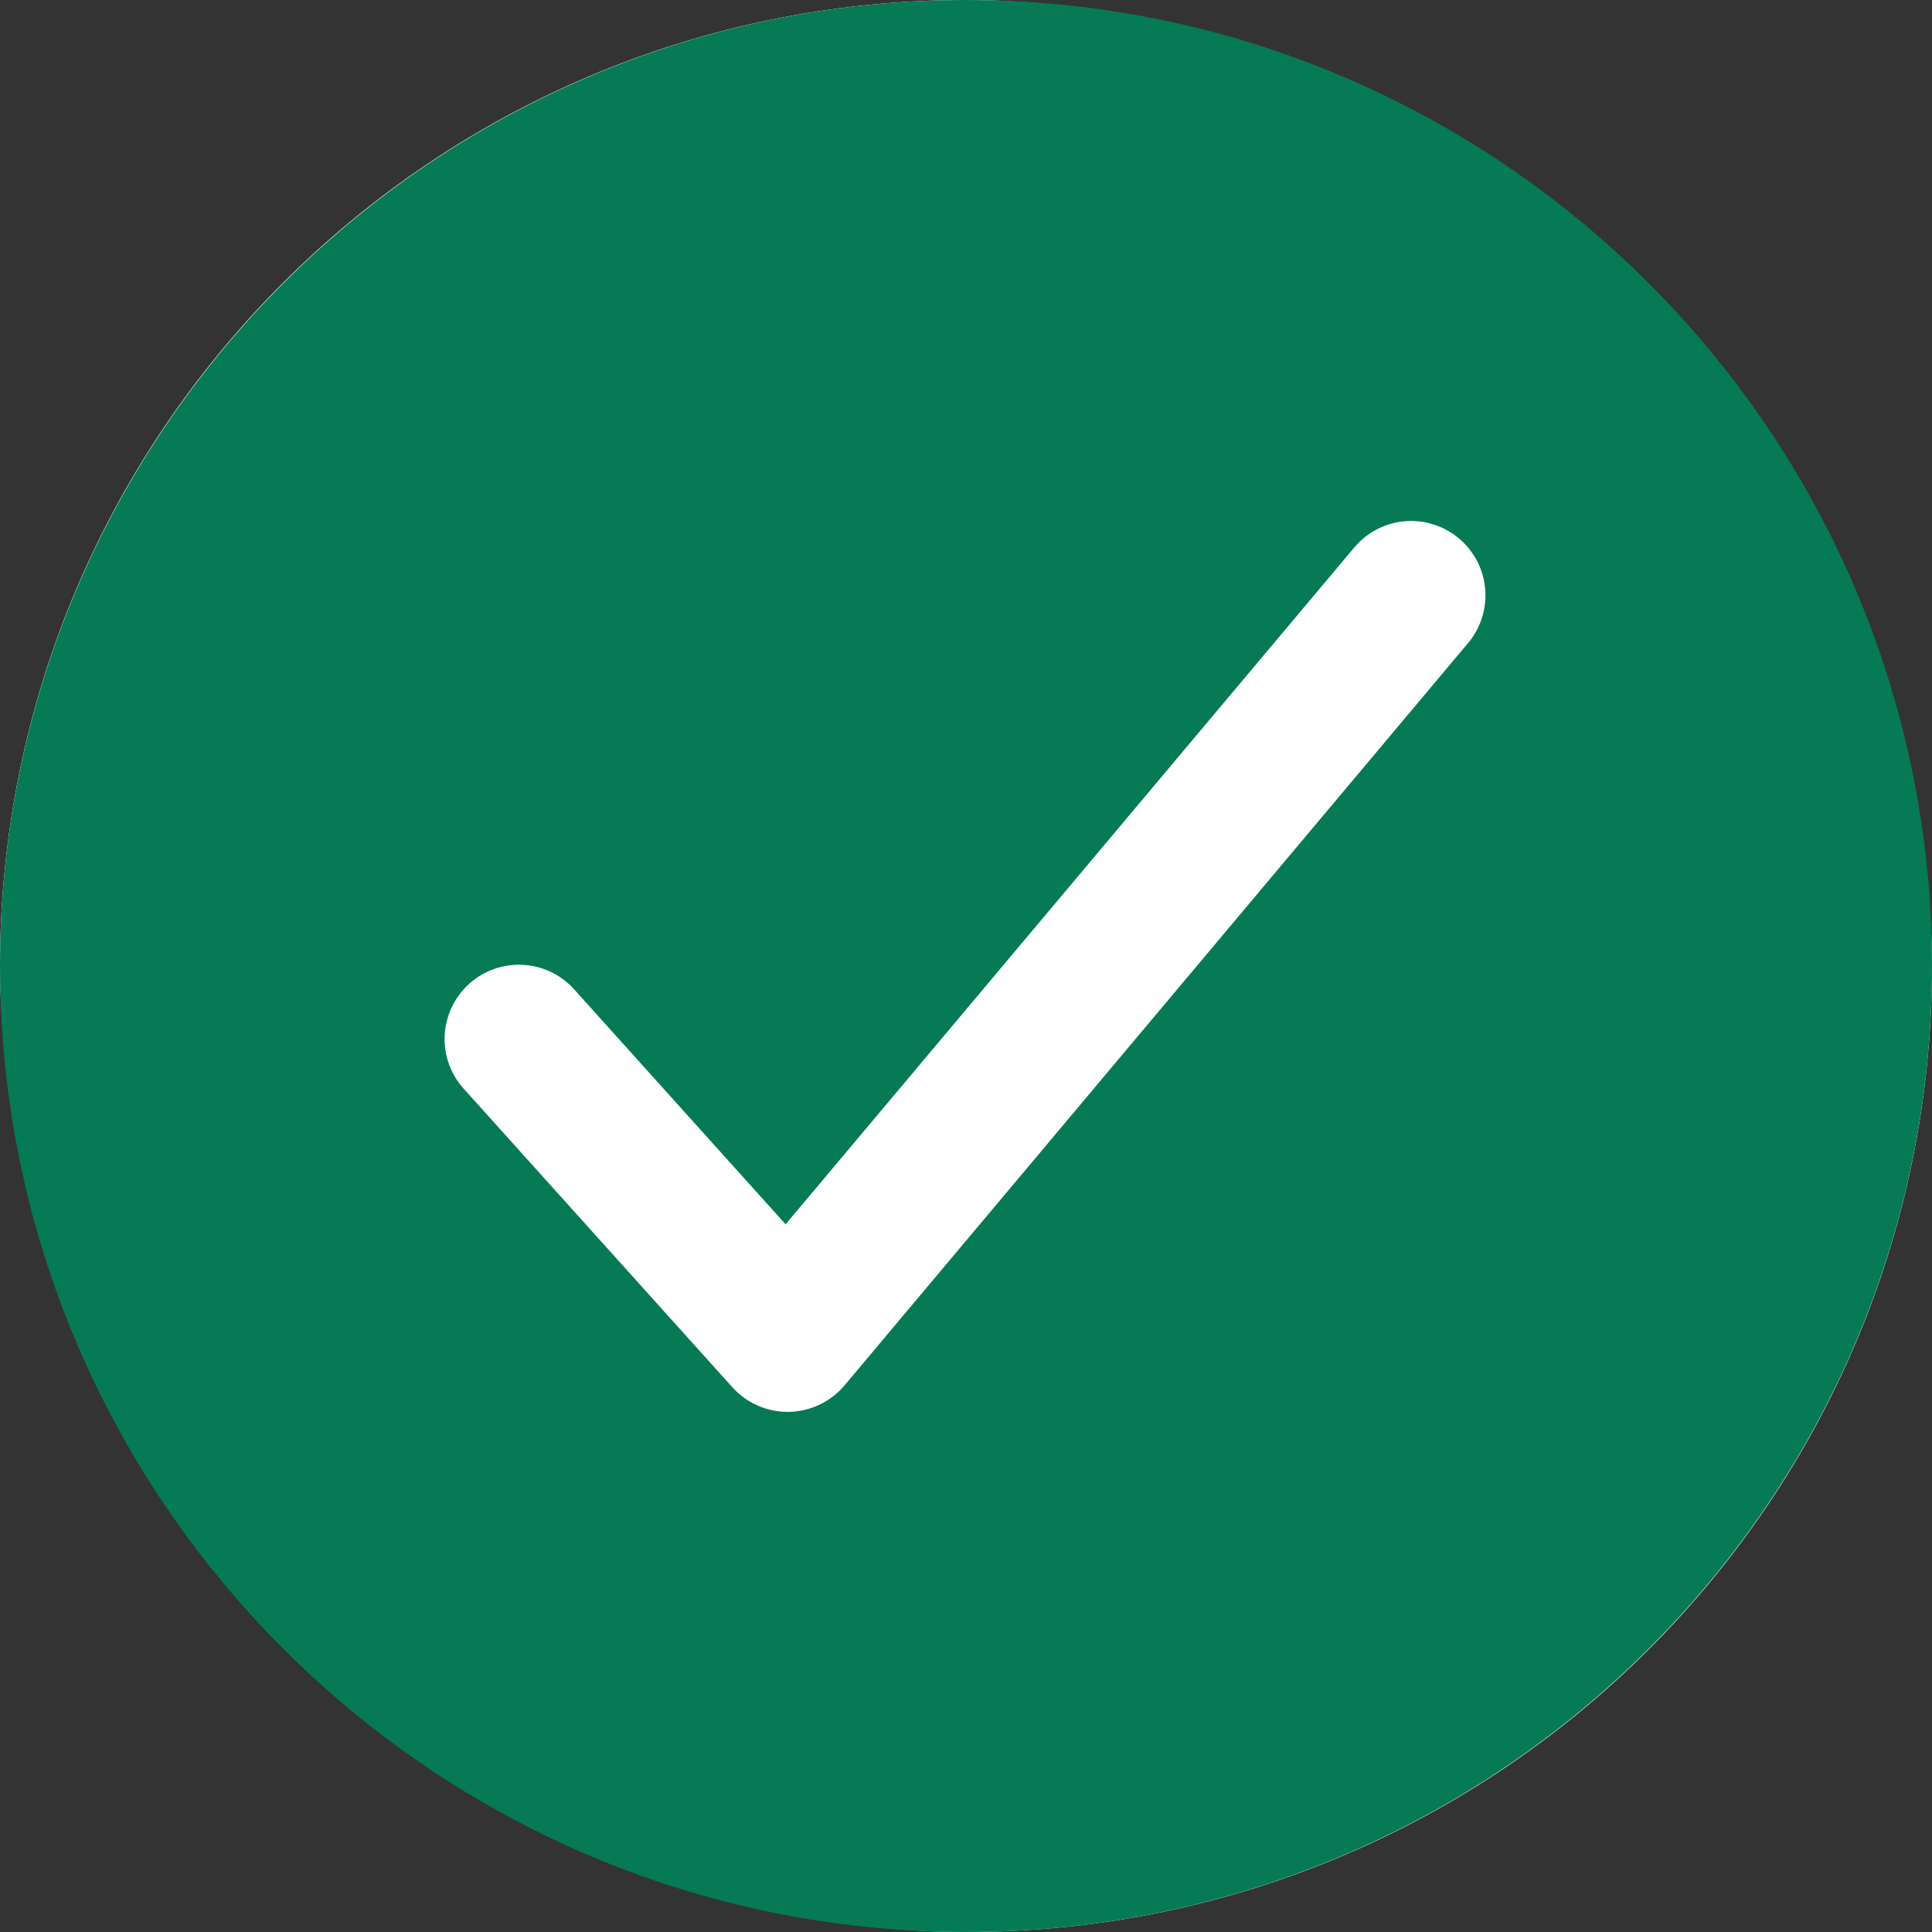 <svg width="40" height="40" viewBox="0 0 40 40" fill="none" xmlns="http://www.w3.org/2000/svg">
<rect x="0" y="0" width="40" height="40" fill="#333333" stroke="none"/>
<rect width="40" height="40" rx="20" fill="white"/>
<path d="M20 0C8.972 0 0 8.972 0 20C0 31.028 8.972 40 20 40C31.028 40 40 31.028 40 20C40 8.972 31.028 0 20 0ZM30.409 13.297L17.486 28.682C17.344 28.851 17.167 28.987 16.968 29.082C16.769 29.176 16.552 29.227 16.332 29.231H16.306C16.09 29.231 15.877 29.185 15.68 29.098C15.483 29.01 15.307 28.881 15.162 28.721L9.624 22.567C9.483 22.418 9.374 22.242 9.302 22.05C9.23 21.858 9.198 21.654 9.206 21.449C9.215 21.244 9.264 21.043 9.351 20.857C9.438 20.672 9.562 20.506 9.714 20.368C9.867 20.231 10.045 20.126 10.239 20.059C10.432 19.991 10.638 19.963 10.842 19.977C11.047 19.99 11.247 20.044 11.43 20.135C11.614 20.227 11.777 20.354 11.911 20.51L16.265 25.348L28.053 11.318C28.317 11.013 28.691 10.823 29.094 10.791C29.497 10.759 29.896 10.887 30.206 11.147C30.515 11.407 30.71 11.778 30.748 12.18C30.786 12.583 30.664 12.984 30.409 13.297Z" fill="#057A55"/>
</svg>
